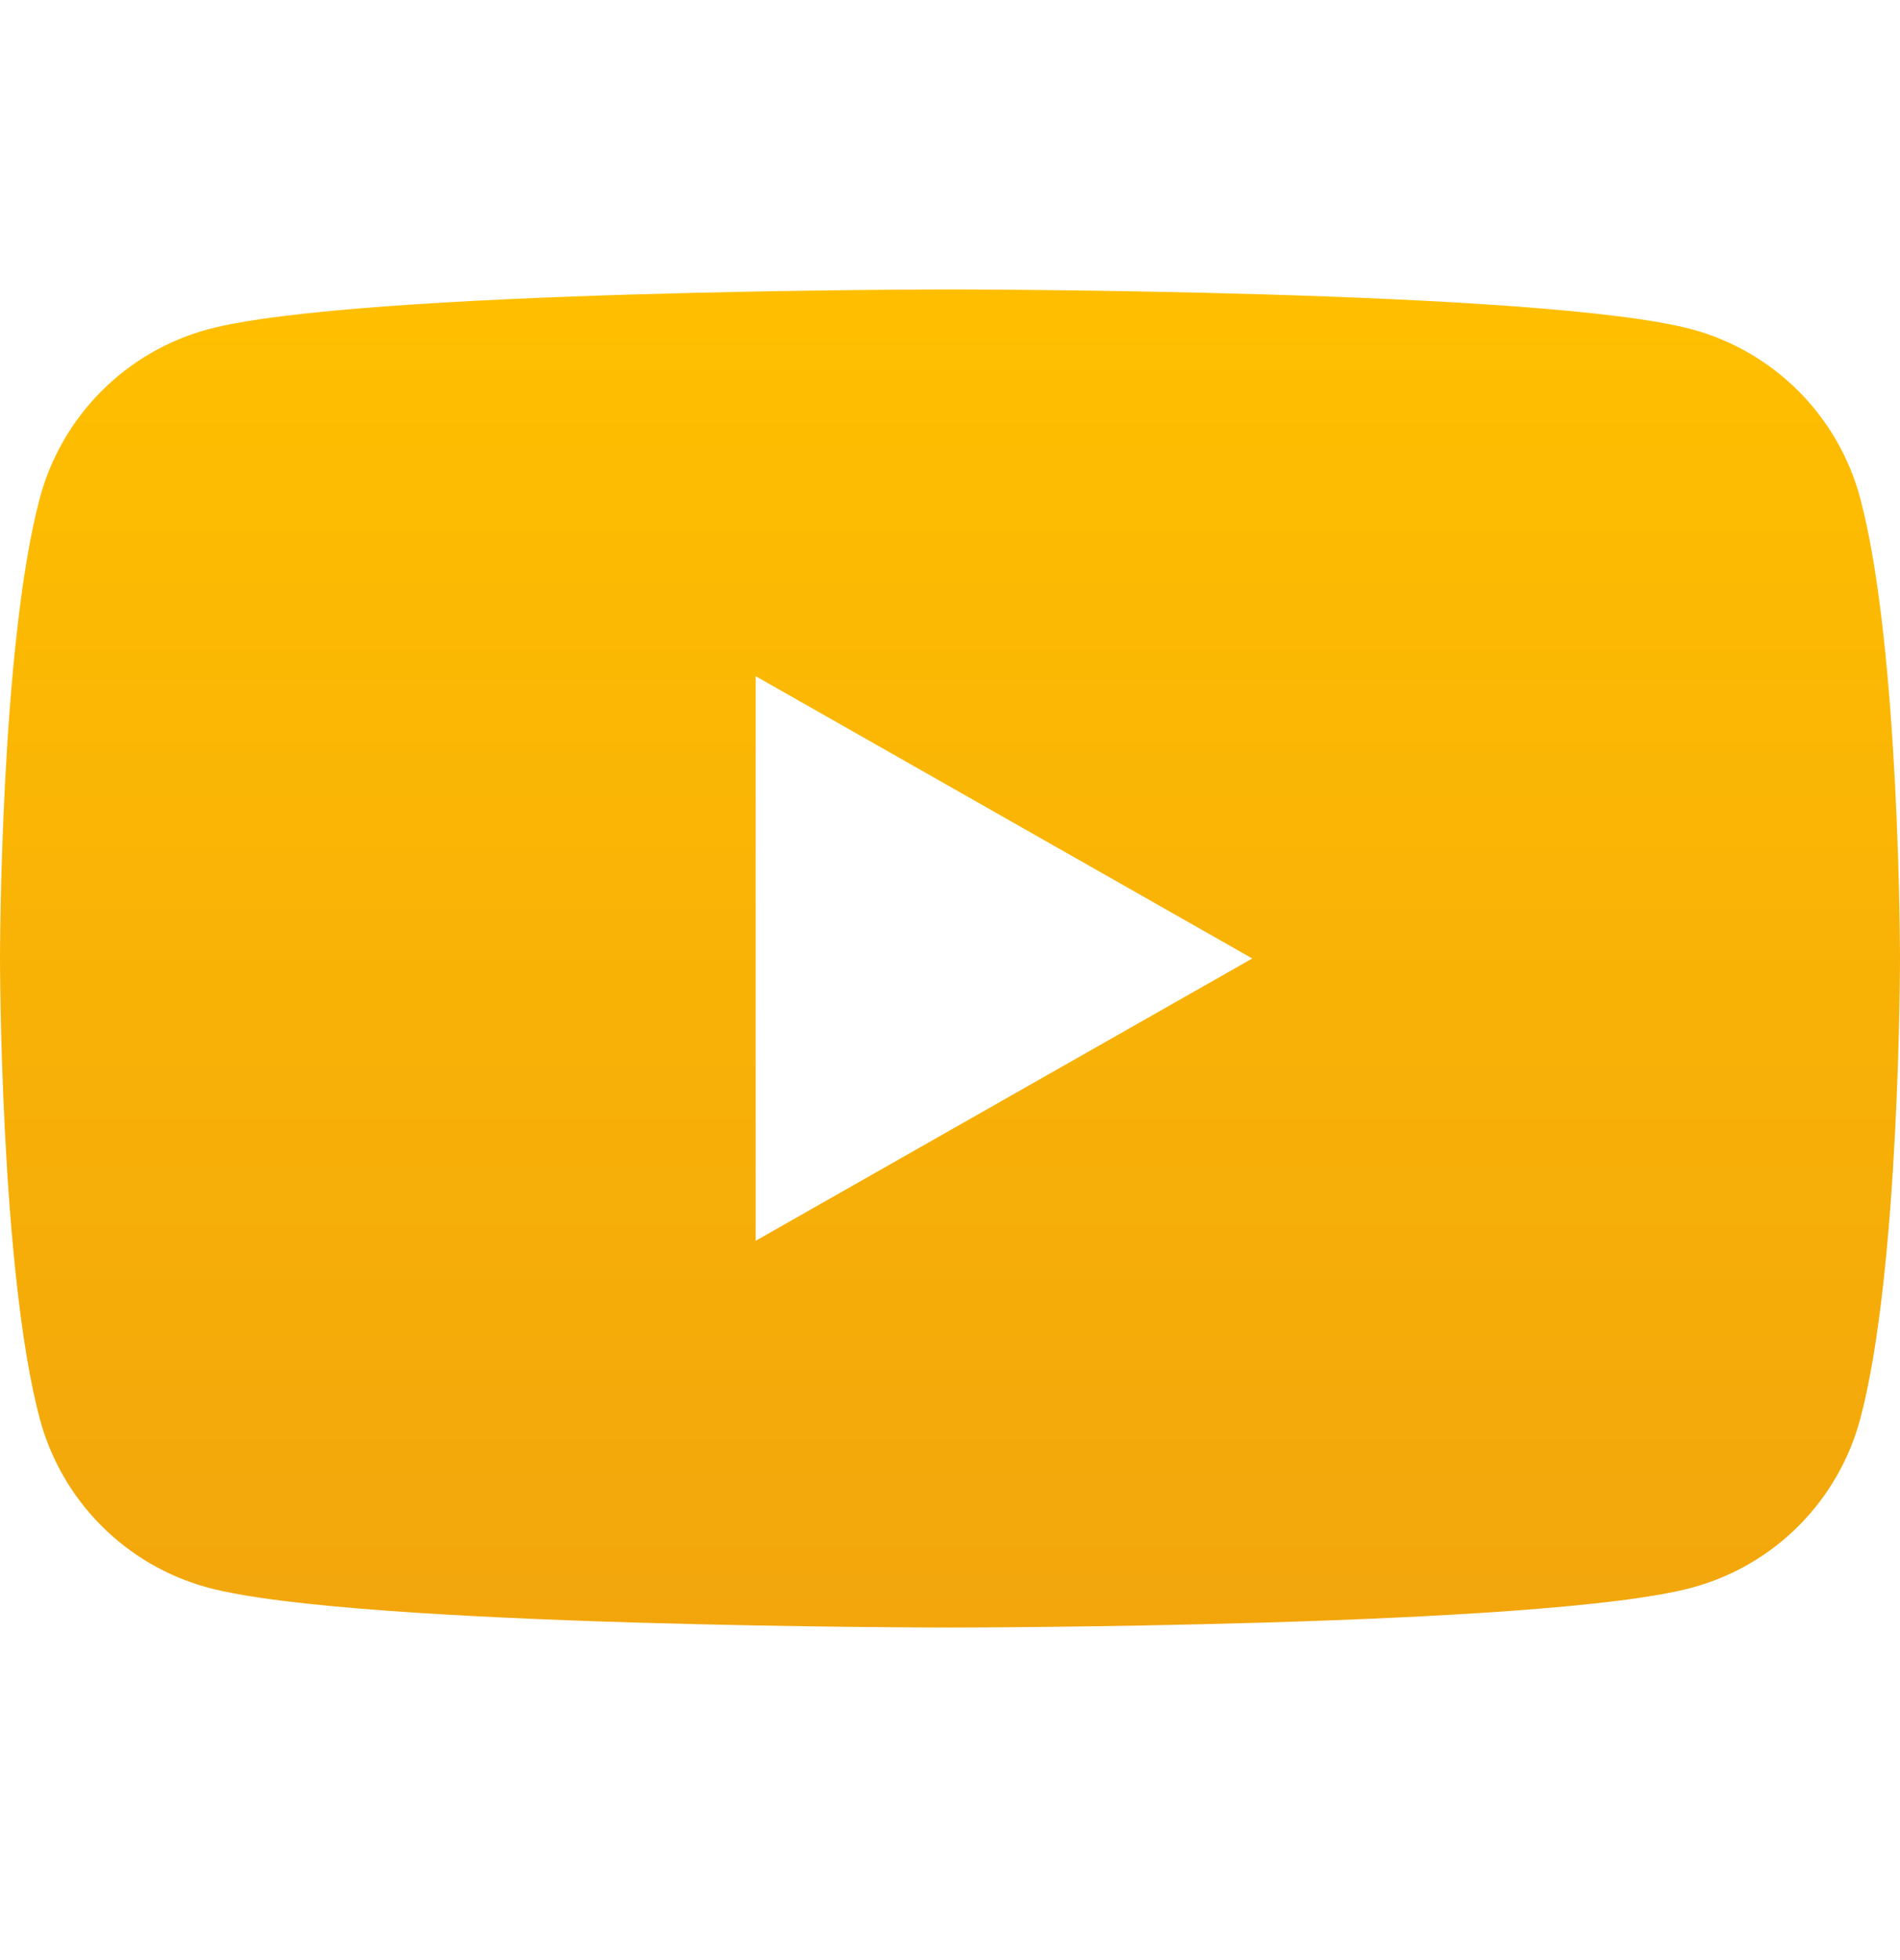 <svg width="32" height="33" viewBox="0 0 32 33" fill="none" xmlns="http://www.w3.org/2000/svg">
<path d="M31.331 8.392C31.15 7.711 30.793 7.09 30.297 6.591C29.8 6.091 29.181 5.731 28.501 5.546C26.007 4.873 16 4.873 16 4.873C16 4.873 5.993 4.873 3.497 5.546C2.818 5.731 2.199 6.092 1.703 6.591C1.206 7.091 0.85 7.711 0.669 8.392C0 10.902 0 16.137 0 16.137C0 16.137 0 21.373 0.669 23.883C0.85 24.563 1.207 25.184 1.703 25.683C2.2 26.183 2.819 26.543 3.499 26.728C5.993 27.401 16 27.401 16 27.401C16 27.401 26.007 27.401 28.503 26.728C29.183 26.543 29.802 26.183 30.298 25.684C30.795 25.184 31.151 24.563 31.332 23.883C32 21.373 32 16.137 32 16.137C32 16.137 32 10.902 31.331 8.392ZM12.727 20.89V11.384L21.091 16.137L12.727 20.89Z" fill="url(#paint0_linear_58_1531)"/>
<defs>
<linearGradient id="paint0_linear_58_1531" x1="16" y1="4.873" x2="16" y2="27.401" gradientUnits="userSpaceOnUse">
<stop stop-color="#FFBF00"/>
<stop offset="1" stop-color="#F2A60C"/>
</linearGradient>
</defs>
</svg>
